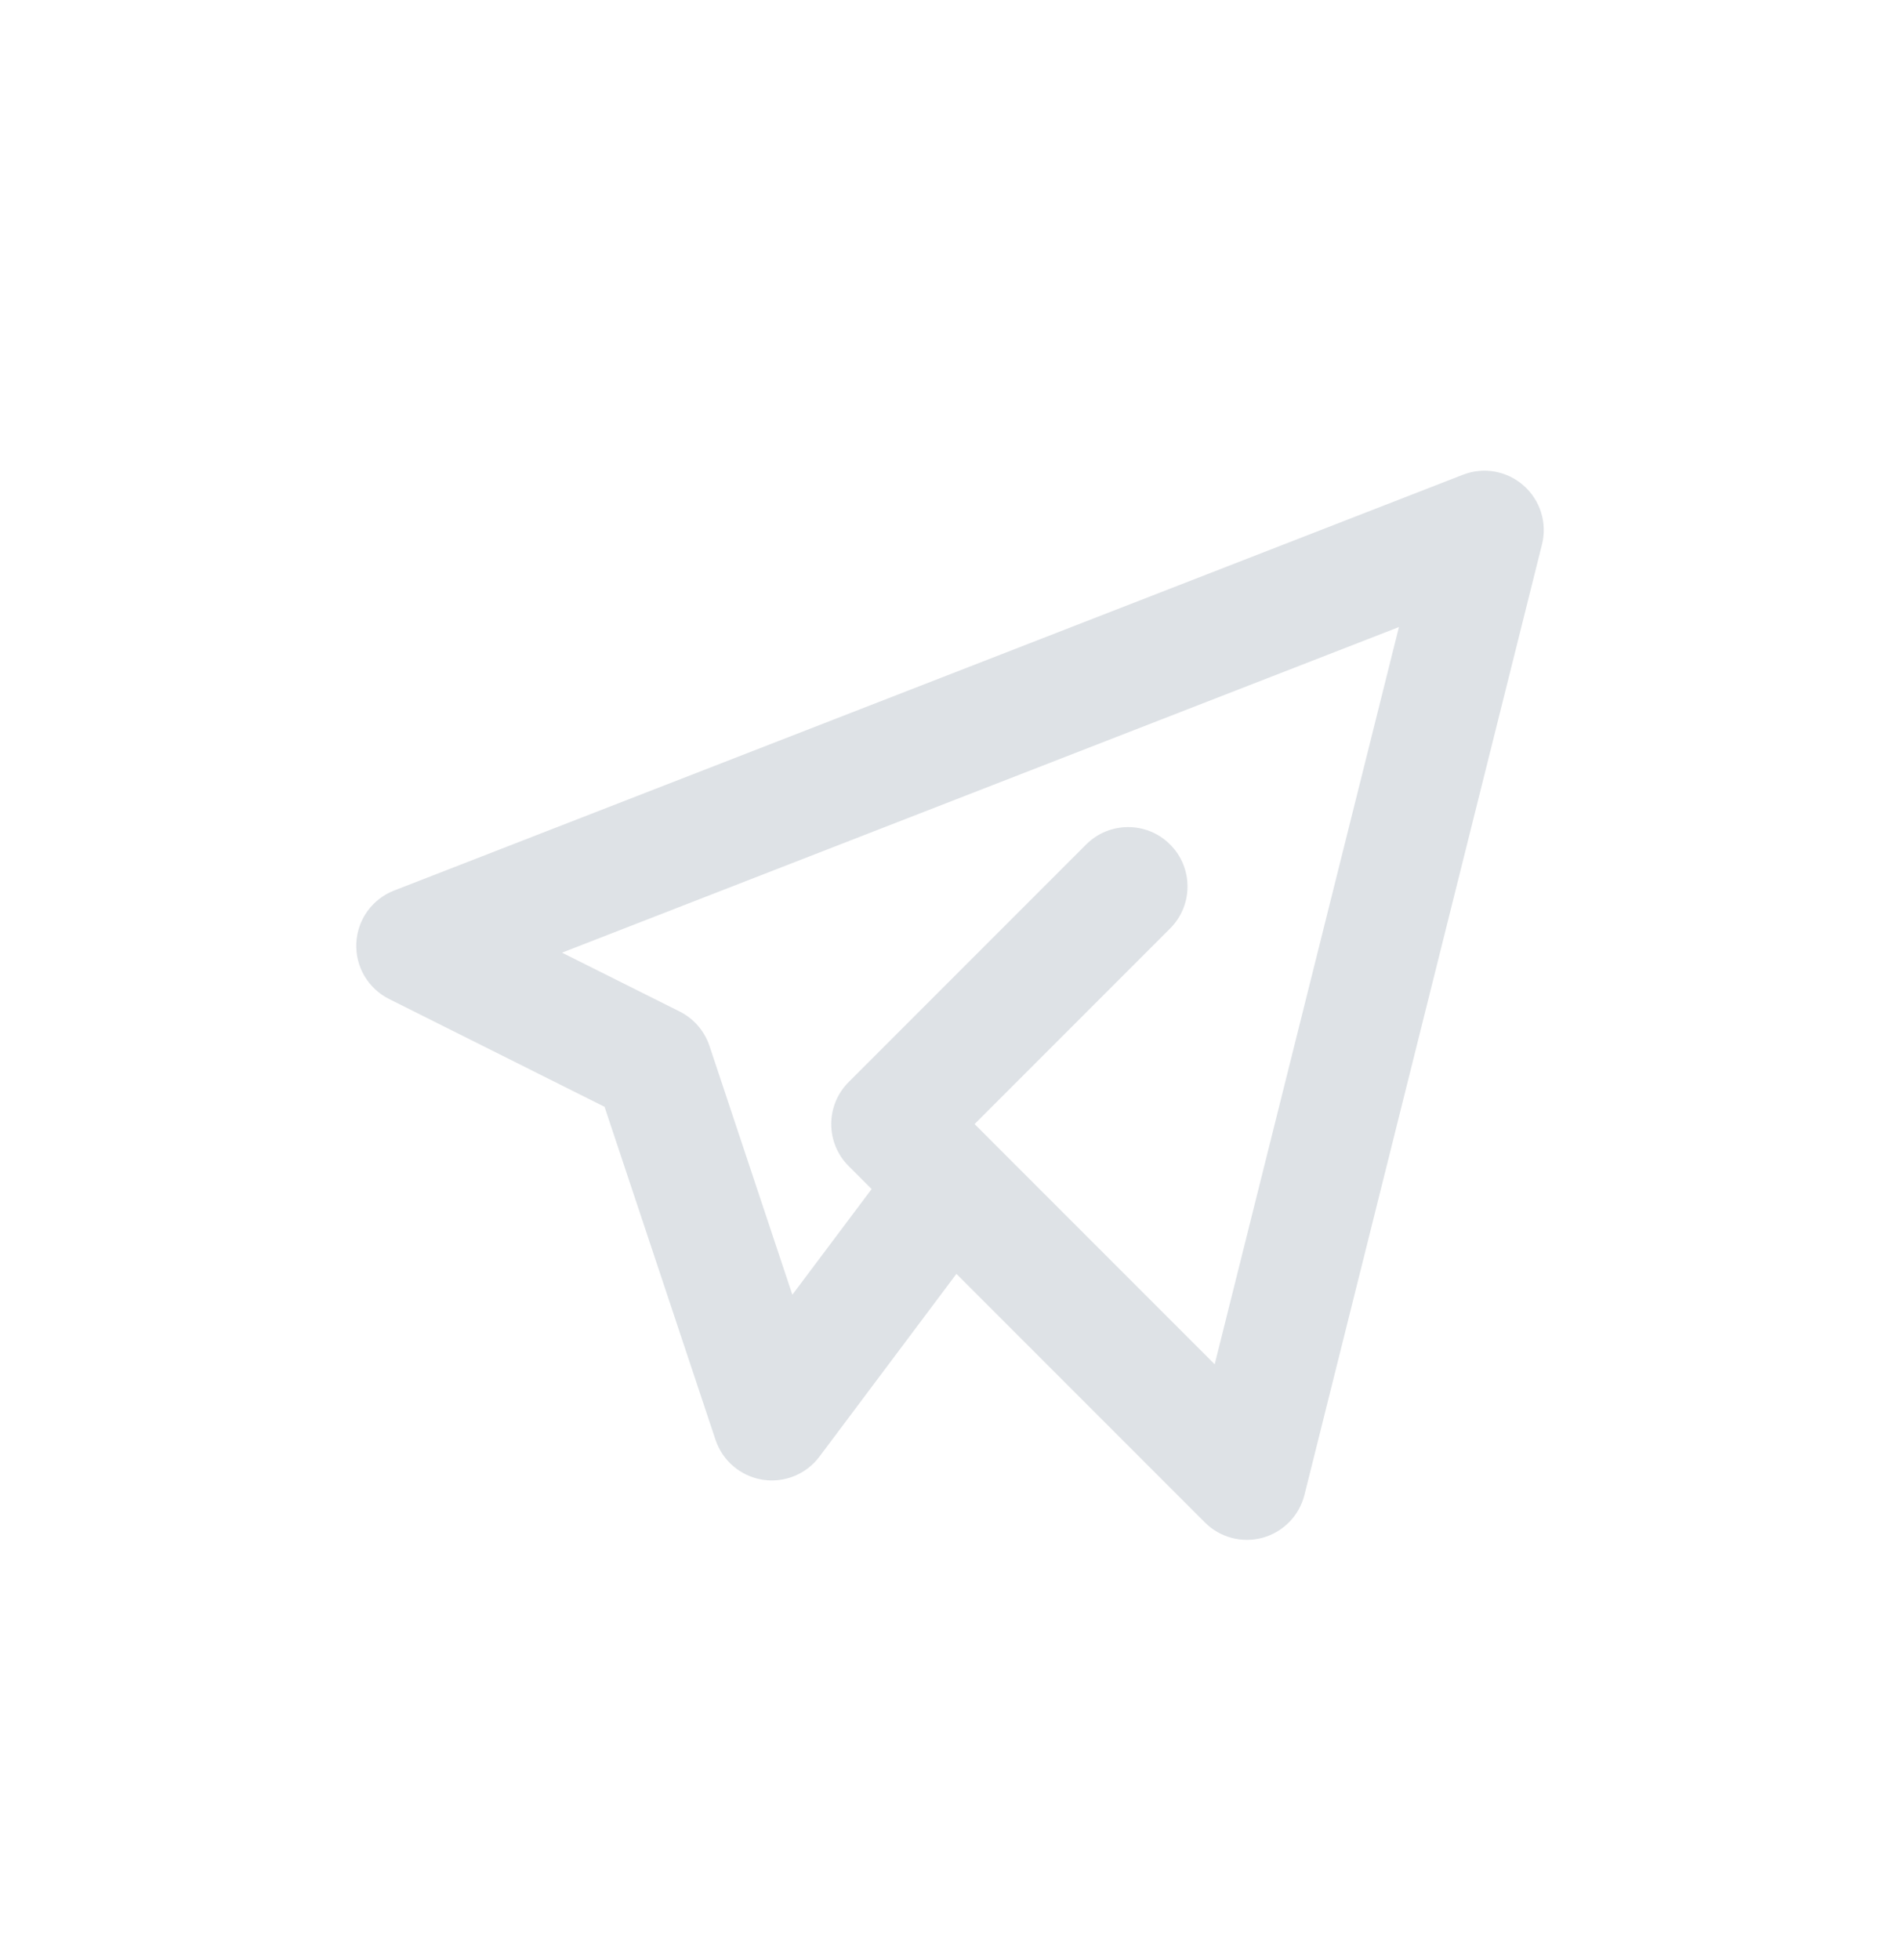<svg width="32" height="33" viewBox="0 0 32 33" fill="none" xmlns="http://www.w3.org/2000/svg">
<path fill-rule="evenodd" clip-rule="evenodd" d="M25.661 8.175C25.942 8.422 26.061 8.805 25.97 9.167L21.97 25.167C21.883 25.517 21.614 25.792 21.267 25.889C20.92 25.985 20.548 25.887 20.293 25.632L16.108 21.447L13.8 24.525C13.577 24.822 13.207 24.971 12.84 24.912C12.473 24.852 12.169 24.594 12.051 24.241L10.182 18.634L6.553 16.819C6.199 16.642 5.983 16.274 6.001 15.879C6.019 15.483 6.269 15.136 6.638 14.993L24.638 7.993C24.986 7.857 25.381 7.927 25.661 8.175ZM16.719 19.23C16.712 19.222 16.704 19.215 16.697 19.207L16.414 18.925L19.707 15.632C20.098 15.241 20.098 14.608 19.707 14.218C19.317 13.827 18.683 13.827 18.293 14.218L14.293 18.218C13.902 18.608 13.902 19.241 14.293 19.632L14.68 20.019L13.345 21.798L11.949 17.609C11.865 17.357 11.684 17.149 11.447 17.03L9.465 16.039L23.561 10.557L20.458 22.969L16.719 19.23Z" fill="#DEE2E6"/>
</svg>
